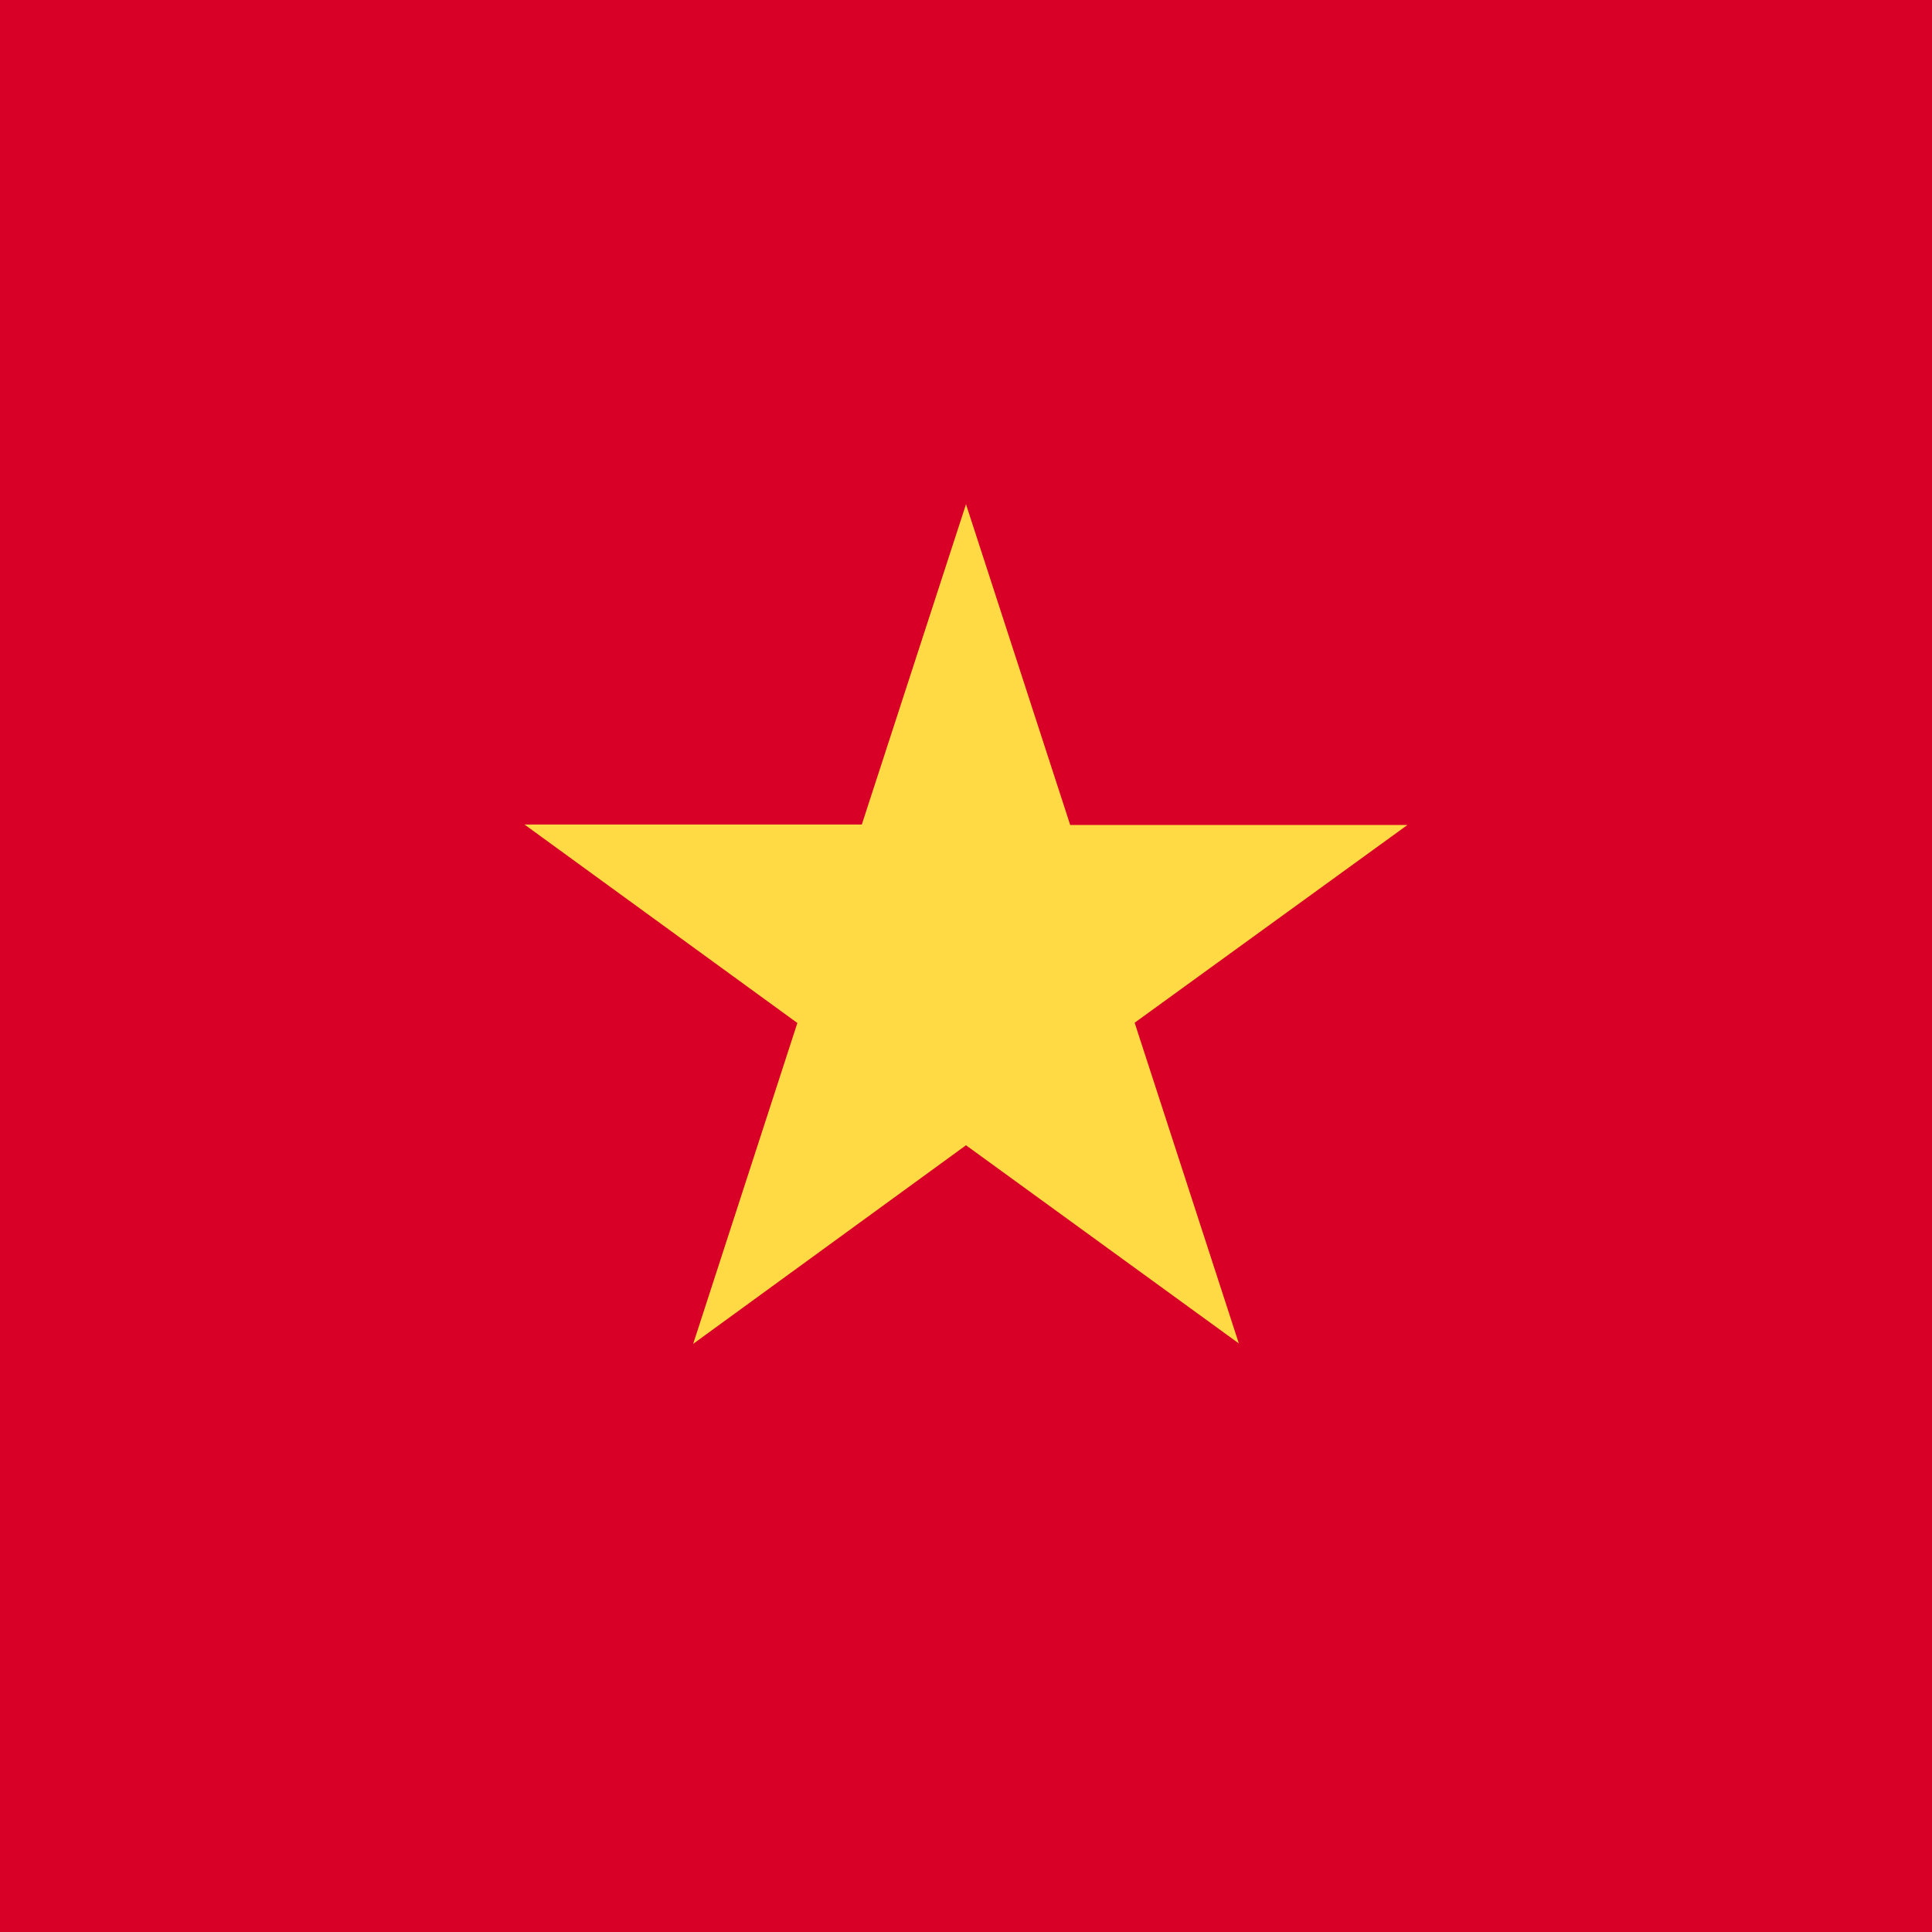 <svg width="14" height="14" viewBox="0 0 14 14" fill="none" xmlns="http://www.w3.org/2000/svg">
<path d="M0 0H14V14H0V0Z" fill="#D80027"/>
<path d="M7 3.654L7.755 5.978H10.199L8.222 7.411L8.977 9.735L7 8.299L5.023 9.738L5.778 7.413L3.801 5.975H6.245L7 3.654Z" fill="#FFDA44"/>
</svg>
